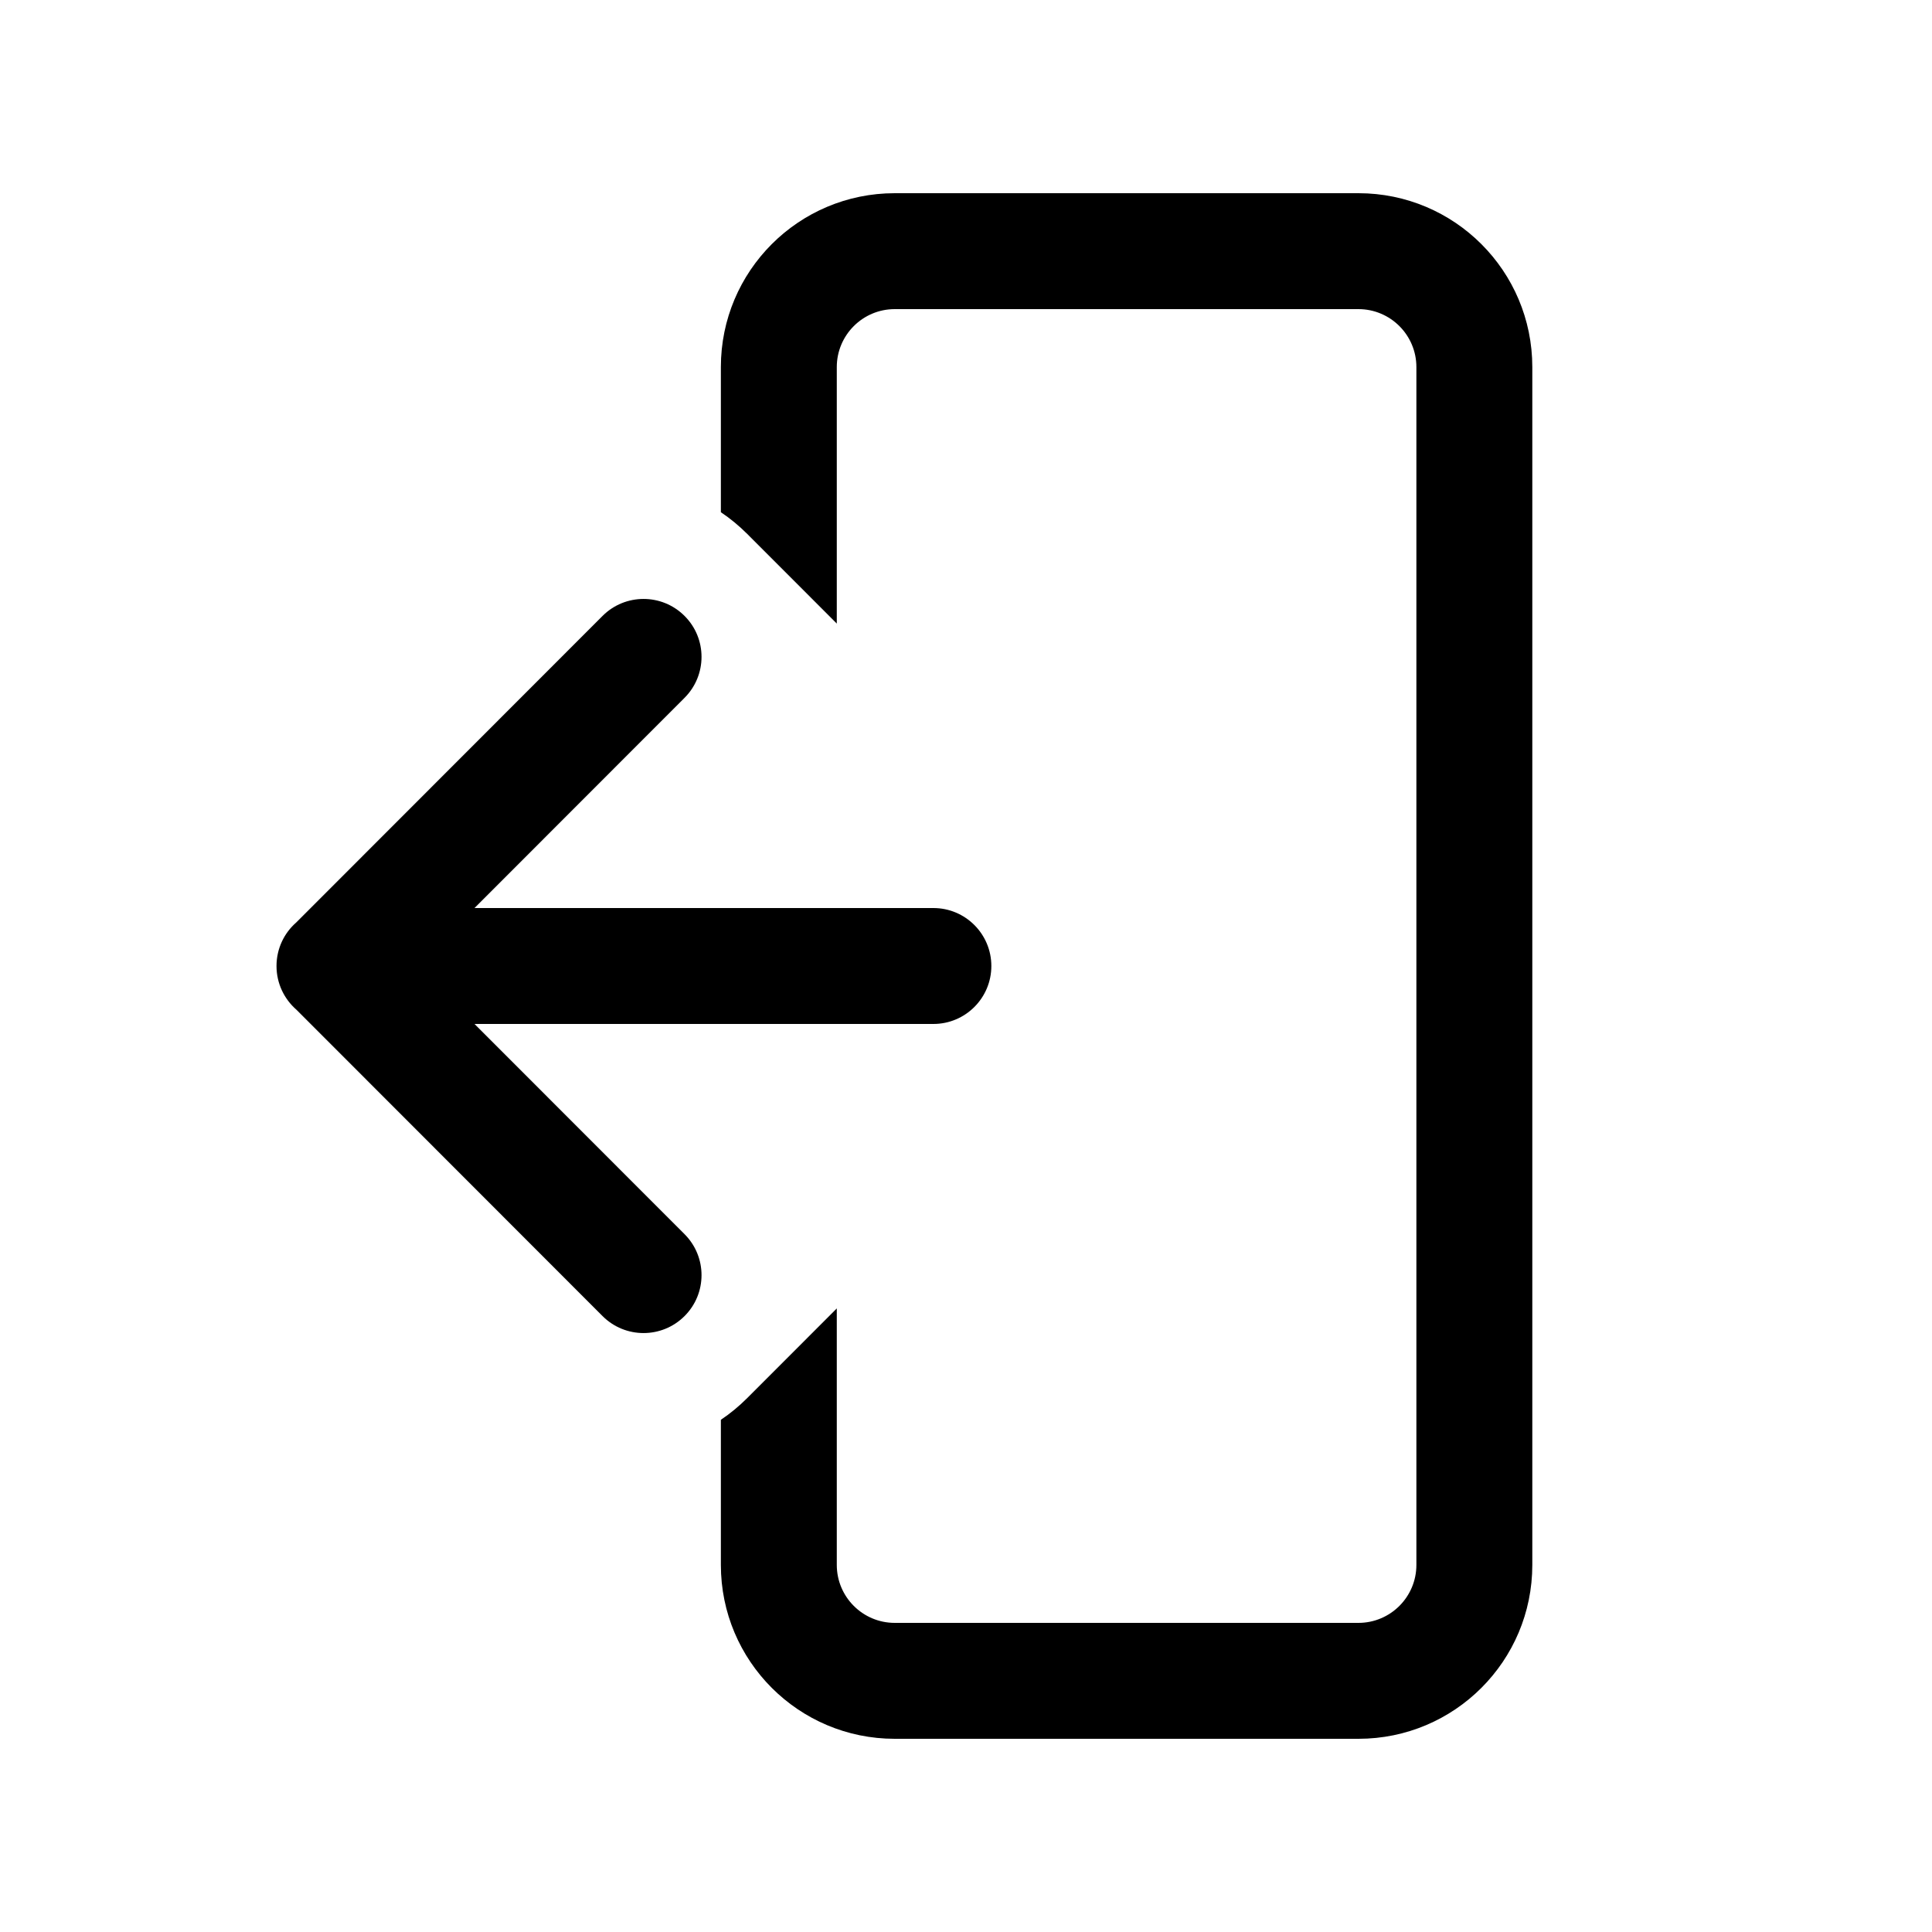 <svg width="25" height="25" viewBox="0 0 25 25" fill="none" xmlns="http://www.w3.org/2000/svg">
<path d="M11.578 2.5C10.335 2.5 9.328 3.507 9.328 4.75V6.628C9.449 6.709 9.563 6.803 9.67 6.91L10.828 8.069V4.75C10.828 4.336 11.164 4 11.578 4H17.578C17.992 4 18.328 4.336 18.328 4.75V20.25C18.328 20.664 17.992 21 17.578 21H11.578C11.164 21 10.828 20.664 10.828 20.25V16.931L9.67 18.09C9.563 18.197 9.449 18.291 9.328 18.372V20.25C9.328 21.493 10.335 22.5 11.578 22.5H17.578C18.821 22.5 19.828 21.493 19.828 20.25V4.75C19.828 3.507 18.821 2.5 17.578 2.5H11.578Z" fill="currentColor"/>
<path d="M3.578 12.5C3.578 12.726 3.678 12.928 3.836 13.066L7.797 17.03C8.09 17.323 8.565 17.323 8.858 17.03C9.151 16.738 9.151 16.263 8.858 15.97L6.14 13.25L12.078 13.25C12.492 13.25 12.828 12.914 12.828 12.5C12.828 12.086 12.492 11.75 12.078 11.75L6.14 11.75L8.858 9.03C9.151 8.737 9.151 8.262 8.858 7.97C8.565 7.677 8.09 7.677 7.797 7.97L3.834 11.936C3.677 12.073 3.578 12.275 3.578 12.5Z" fill="currentColor"/>
</svg>
